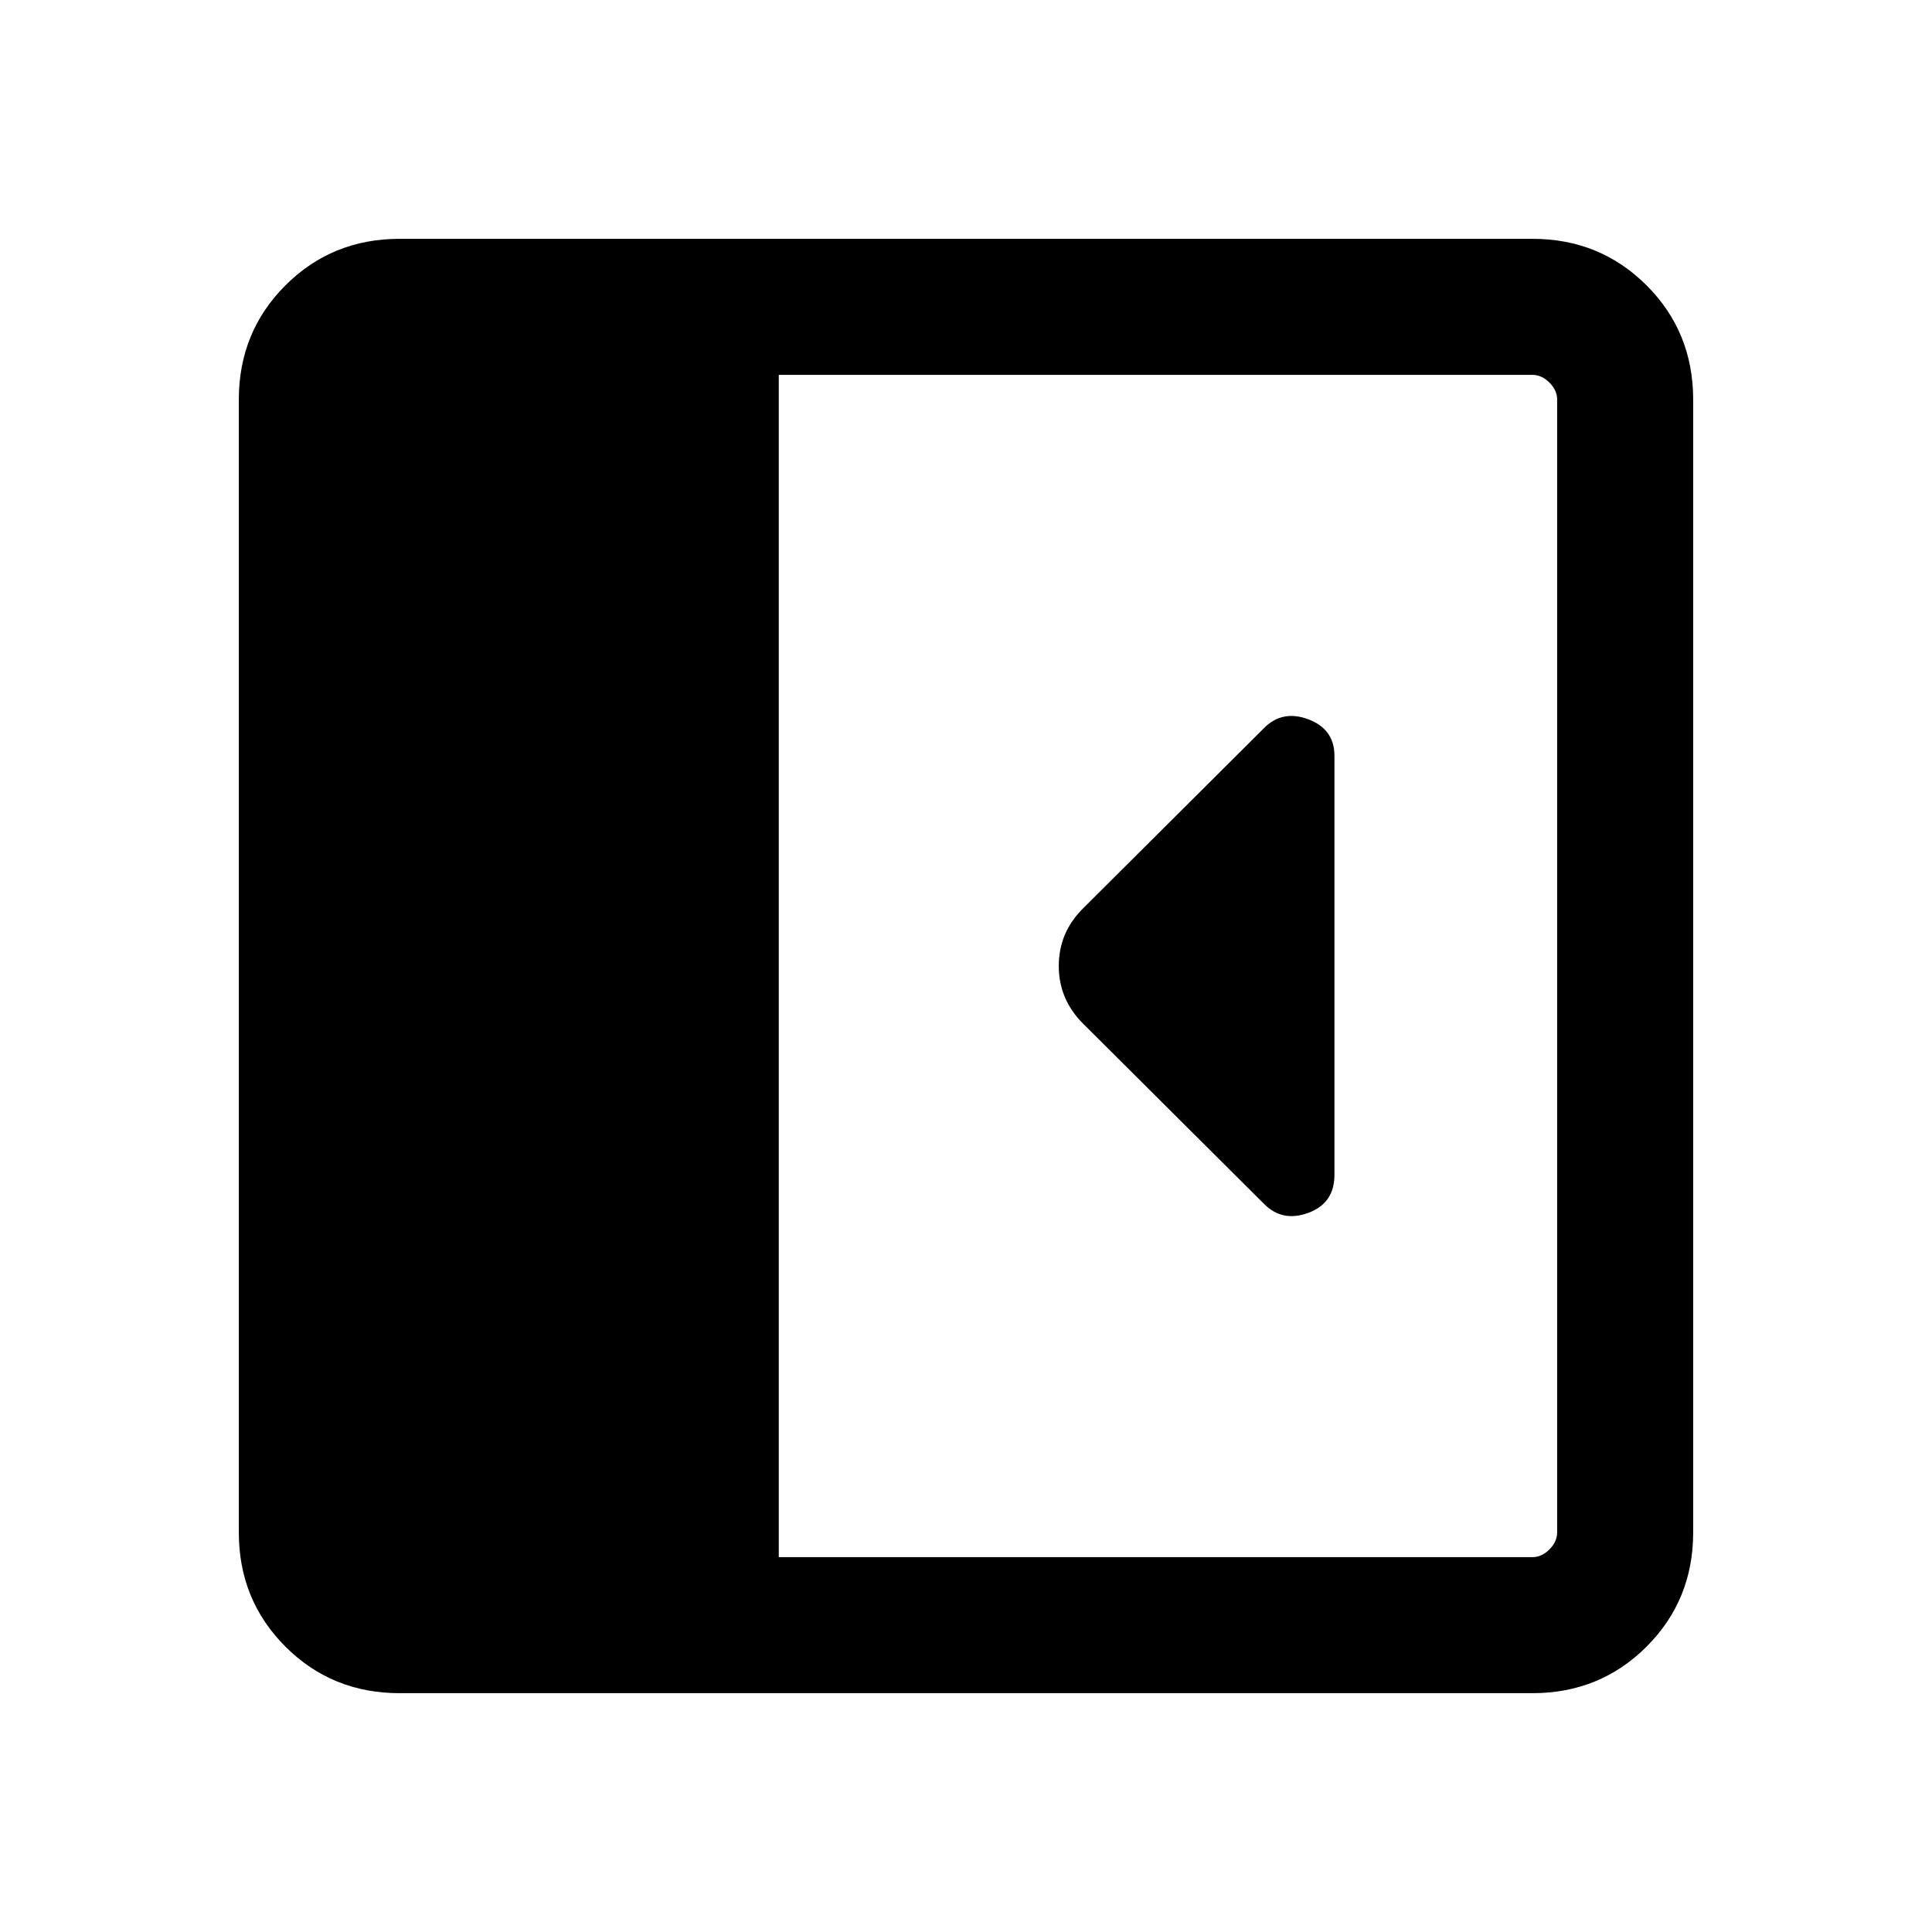 <svg xmlns="http://www.w3.org/2000/svg" height="40" viewBox="0 -960 960 960" width="40"><path d="M663.08-376.21v-208.21q0-13.22-12.89-18.12-12.88-4.89-22.01 4.23l-90.17 89.84Q526.1-496.56 526.1-480t12.03 28.59l90.07 89.73q9.11 9.11 21.99 4.31 12.89-4.8 12.89-18.84ZM198.57-118.67q-33.61 0-56.76-23.14-23.14-23.15-23.14-56.76v-562.86q0-33.61 23.14-56.76 23.15-23.14 56.76-23.14h562.86q33.61 0 56.76 23.14 23.14 23.15 23.14 56.76v562.86q0 33.61-23.14 56.76-23.15 23.14-56.76 23.14H198.57Zm188.4-67.59h374.46q4.62 0 8.47-3.84 3.84-3.85 3.84-8.47v-562.86q0-4.62-3.84-8.47-3.85-3.84-8.47-3.84H386.97v587.48Z"/></svg>